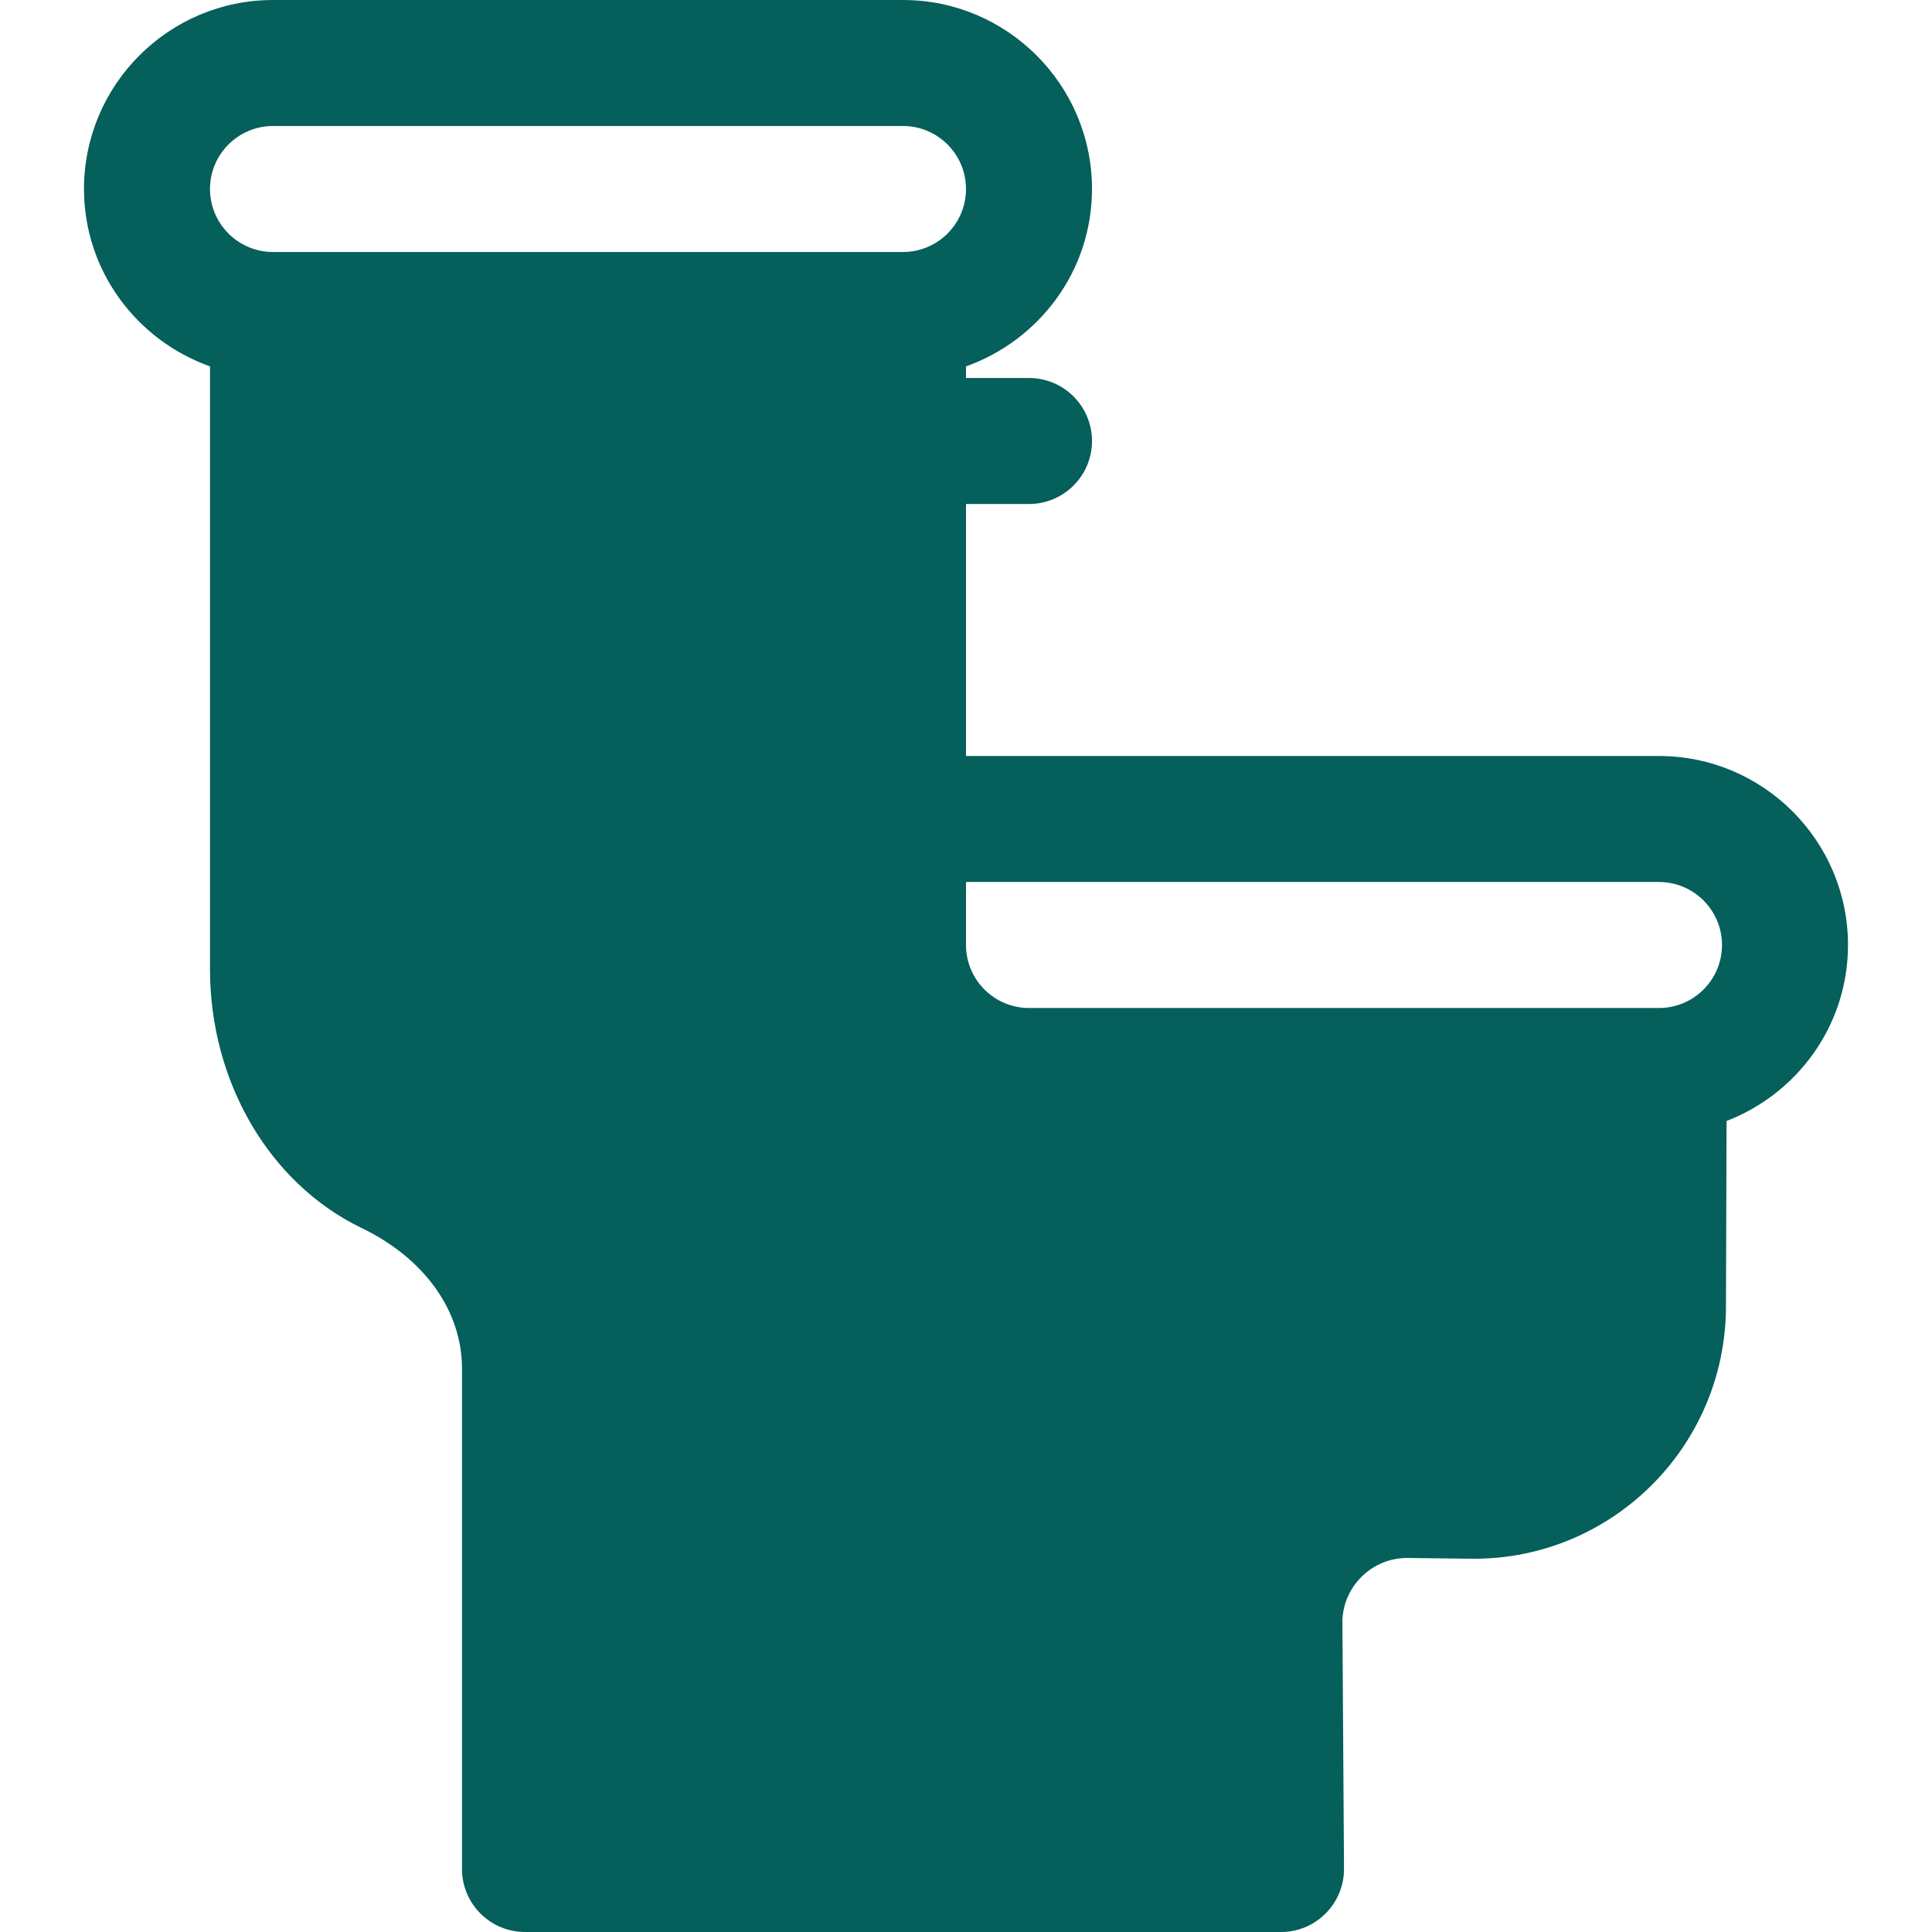 <!DOCTYPE svg PUBLIC "-//W3C//DTD SVG 1.1//EN" "http://www.w3.org/Graphics/SVG/1.1/DTD/svg11.dtd">
<!-- Uploaded to: SVG Repo, www.svgrepo.com, Transformed by: SVG Repo Mixer Tools -->
<svg fill="#055f5b" height="800px" width="800px" version="1.1" id="Layer_1" xmlns="http://www.w3.org/2000/svg" xmlns:xlink="http://www.w3.org/1999/xlink" viewBox="0 0 512 512" xml:space="preserve">
<g id="SVGRepo_bgCarrier" stroke-width="0"/>
<g id="SVGRepo_tracerCarrier" stroke-linecap="round" stroke-linejoin="round"/>
<g id="SVGRepo_iconCarrier"> <g> <g> <path d="M439.652,200.348H256v-66.783h16.696c9.217,0,16.696-7.479,16.696-16.696s-7.479-16.696-16.696-16.696H256v-3.076 c19.391-6.914,33.391-25.273,33.391-47.01C289.391,22.468,266.923,0,239.304,0H72.348C44.729,0,22.261,22.468,22.261,50.087 c0,21.737,14,40.096,33.391,47.01v159.74c0,29.891,15.75,56.804,40.141,68.576c16.686,8.033,26.642,21.968,26.642,37.25v132.641 c0,9.217,7.479,16.696,16.696,16.696h200.348c9.295,0,16.764-7.585,16.696-16.805l-0.424-65.619 c0.228-9.25,7.88-16.696,17.12-16.696c0.066,0,0.141,0,0.217,0c1.332,0.017,16.218,0.207,17.533,0.207 c36.424,0,66.294-29.402,66.771-66.098l0.168-49.921c18.771-7.236,32.18-25.341,32.18-46.633 C489.739,222.816,467.271,200.348,439.652,200.348z M239.304,66.783H72.348c-9.206,0-16.696-7.49-16.696-16.696 s7.49-16.696,16.696-16.696h166.957c9.206,0,16.696,7.49,16.696,16.696S248.51,66.783,239.304,66.783z M439.652,267.13H272.696 c-9.206,0-16.696-7.49-16.696-16.696v-16.696h183.652c9.206,0,16.696,7.49,16.696,16.696 C456.348,259.641,448.858,267.13,439.652,267.13z"/> </g> </g> </g>
</svg>